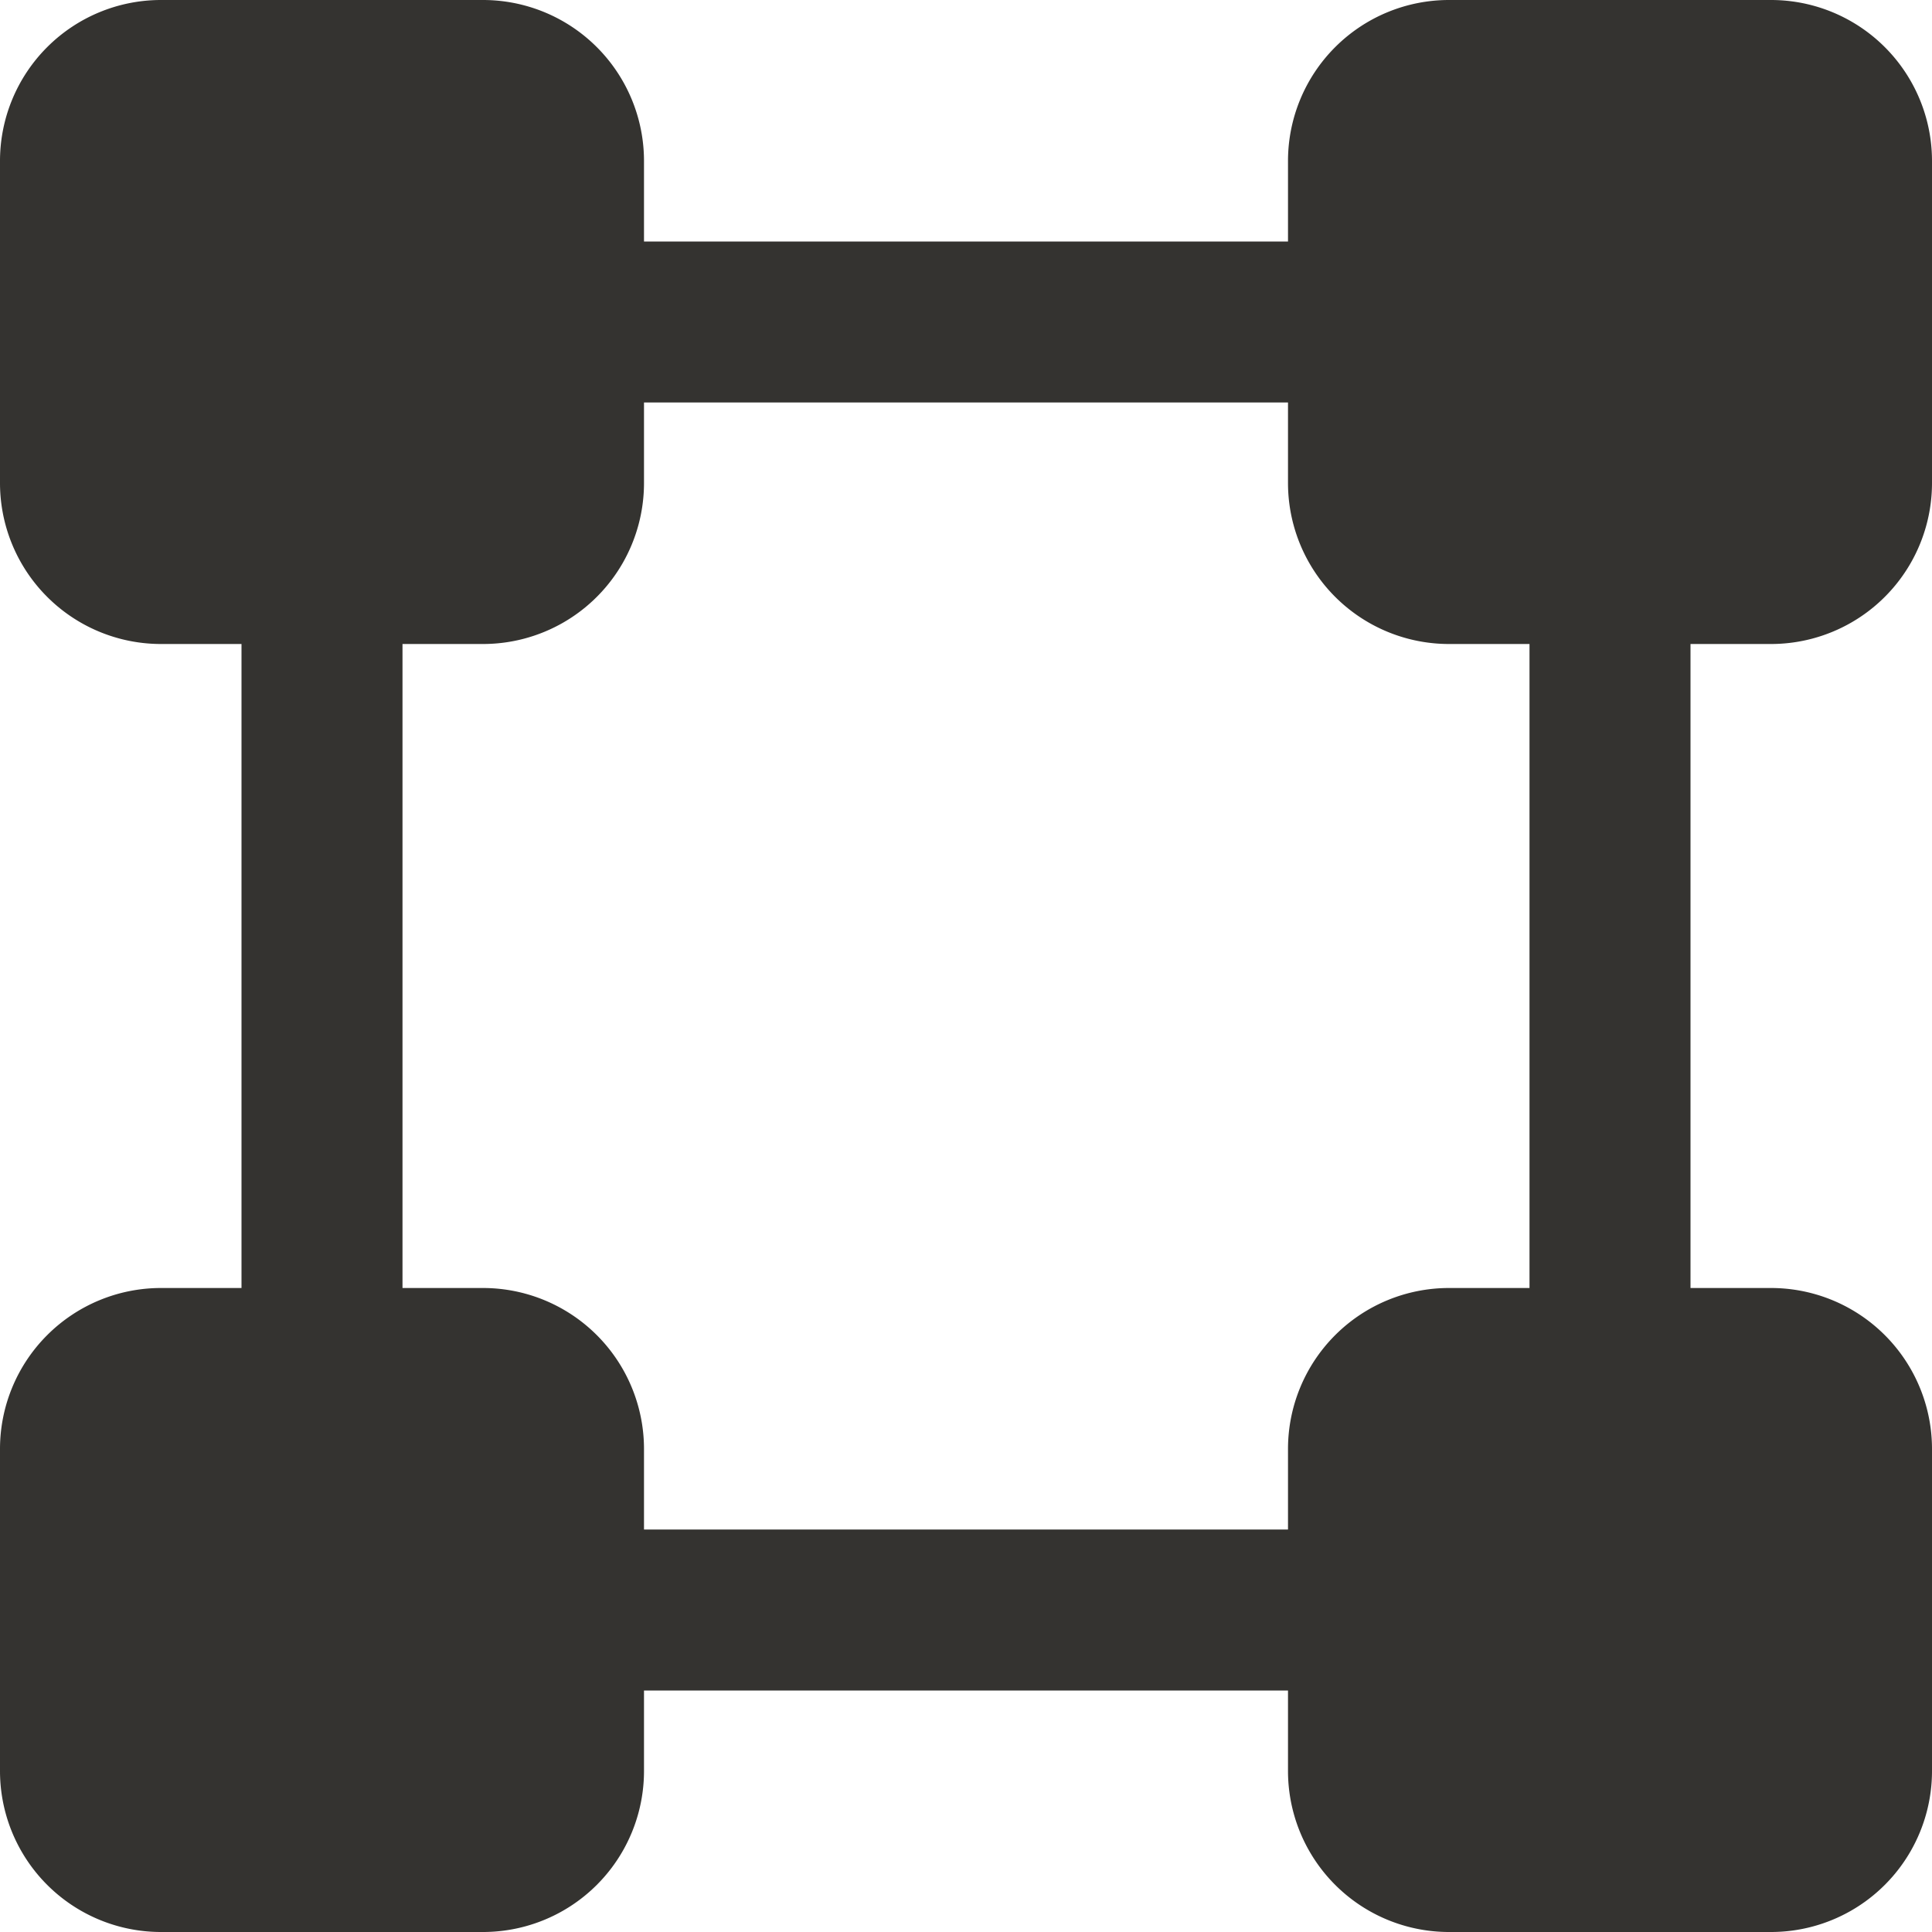 <svg xmlns="http://www.w3.org/2000/svg" fill="none" viewBox="0 0 24 24"><path fill="#343330" d="M22 8a2 2 0 0 0 2-2V2a2 2 0 0 0-2-2h-4a2 2 0 0 0-2 2v1H8V2a2 2 0 0 0-2-2H2a2 2 0 0 0-2 2v4a2 2 0 0 0 2 2h1v8H2a2 2 0 0 0-2 2v4a2 2 0 0 0 2 2h4a2 2 0 0 0 2-2v-1h8v1a2 2 0 0 0 2 2h4a2 2 0 0 0 2-2v-4a2 2 0 0 0-2-2h-1V8h1Zm-3 8h-1a2 2 0 0 0-2 2v1H8v-1a2 2 0 0 0-2-2H5V8h1a2 2 0 0 0 2-2V5h8v1a2 2 0 0 0 2 2h1v8Z"/></svg>